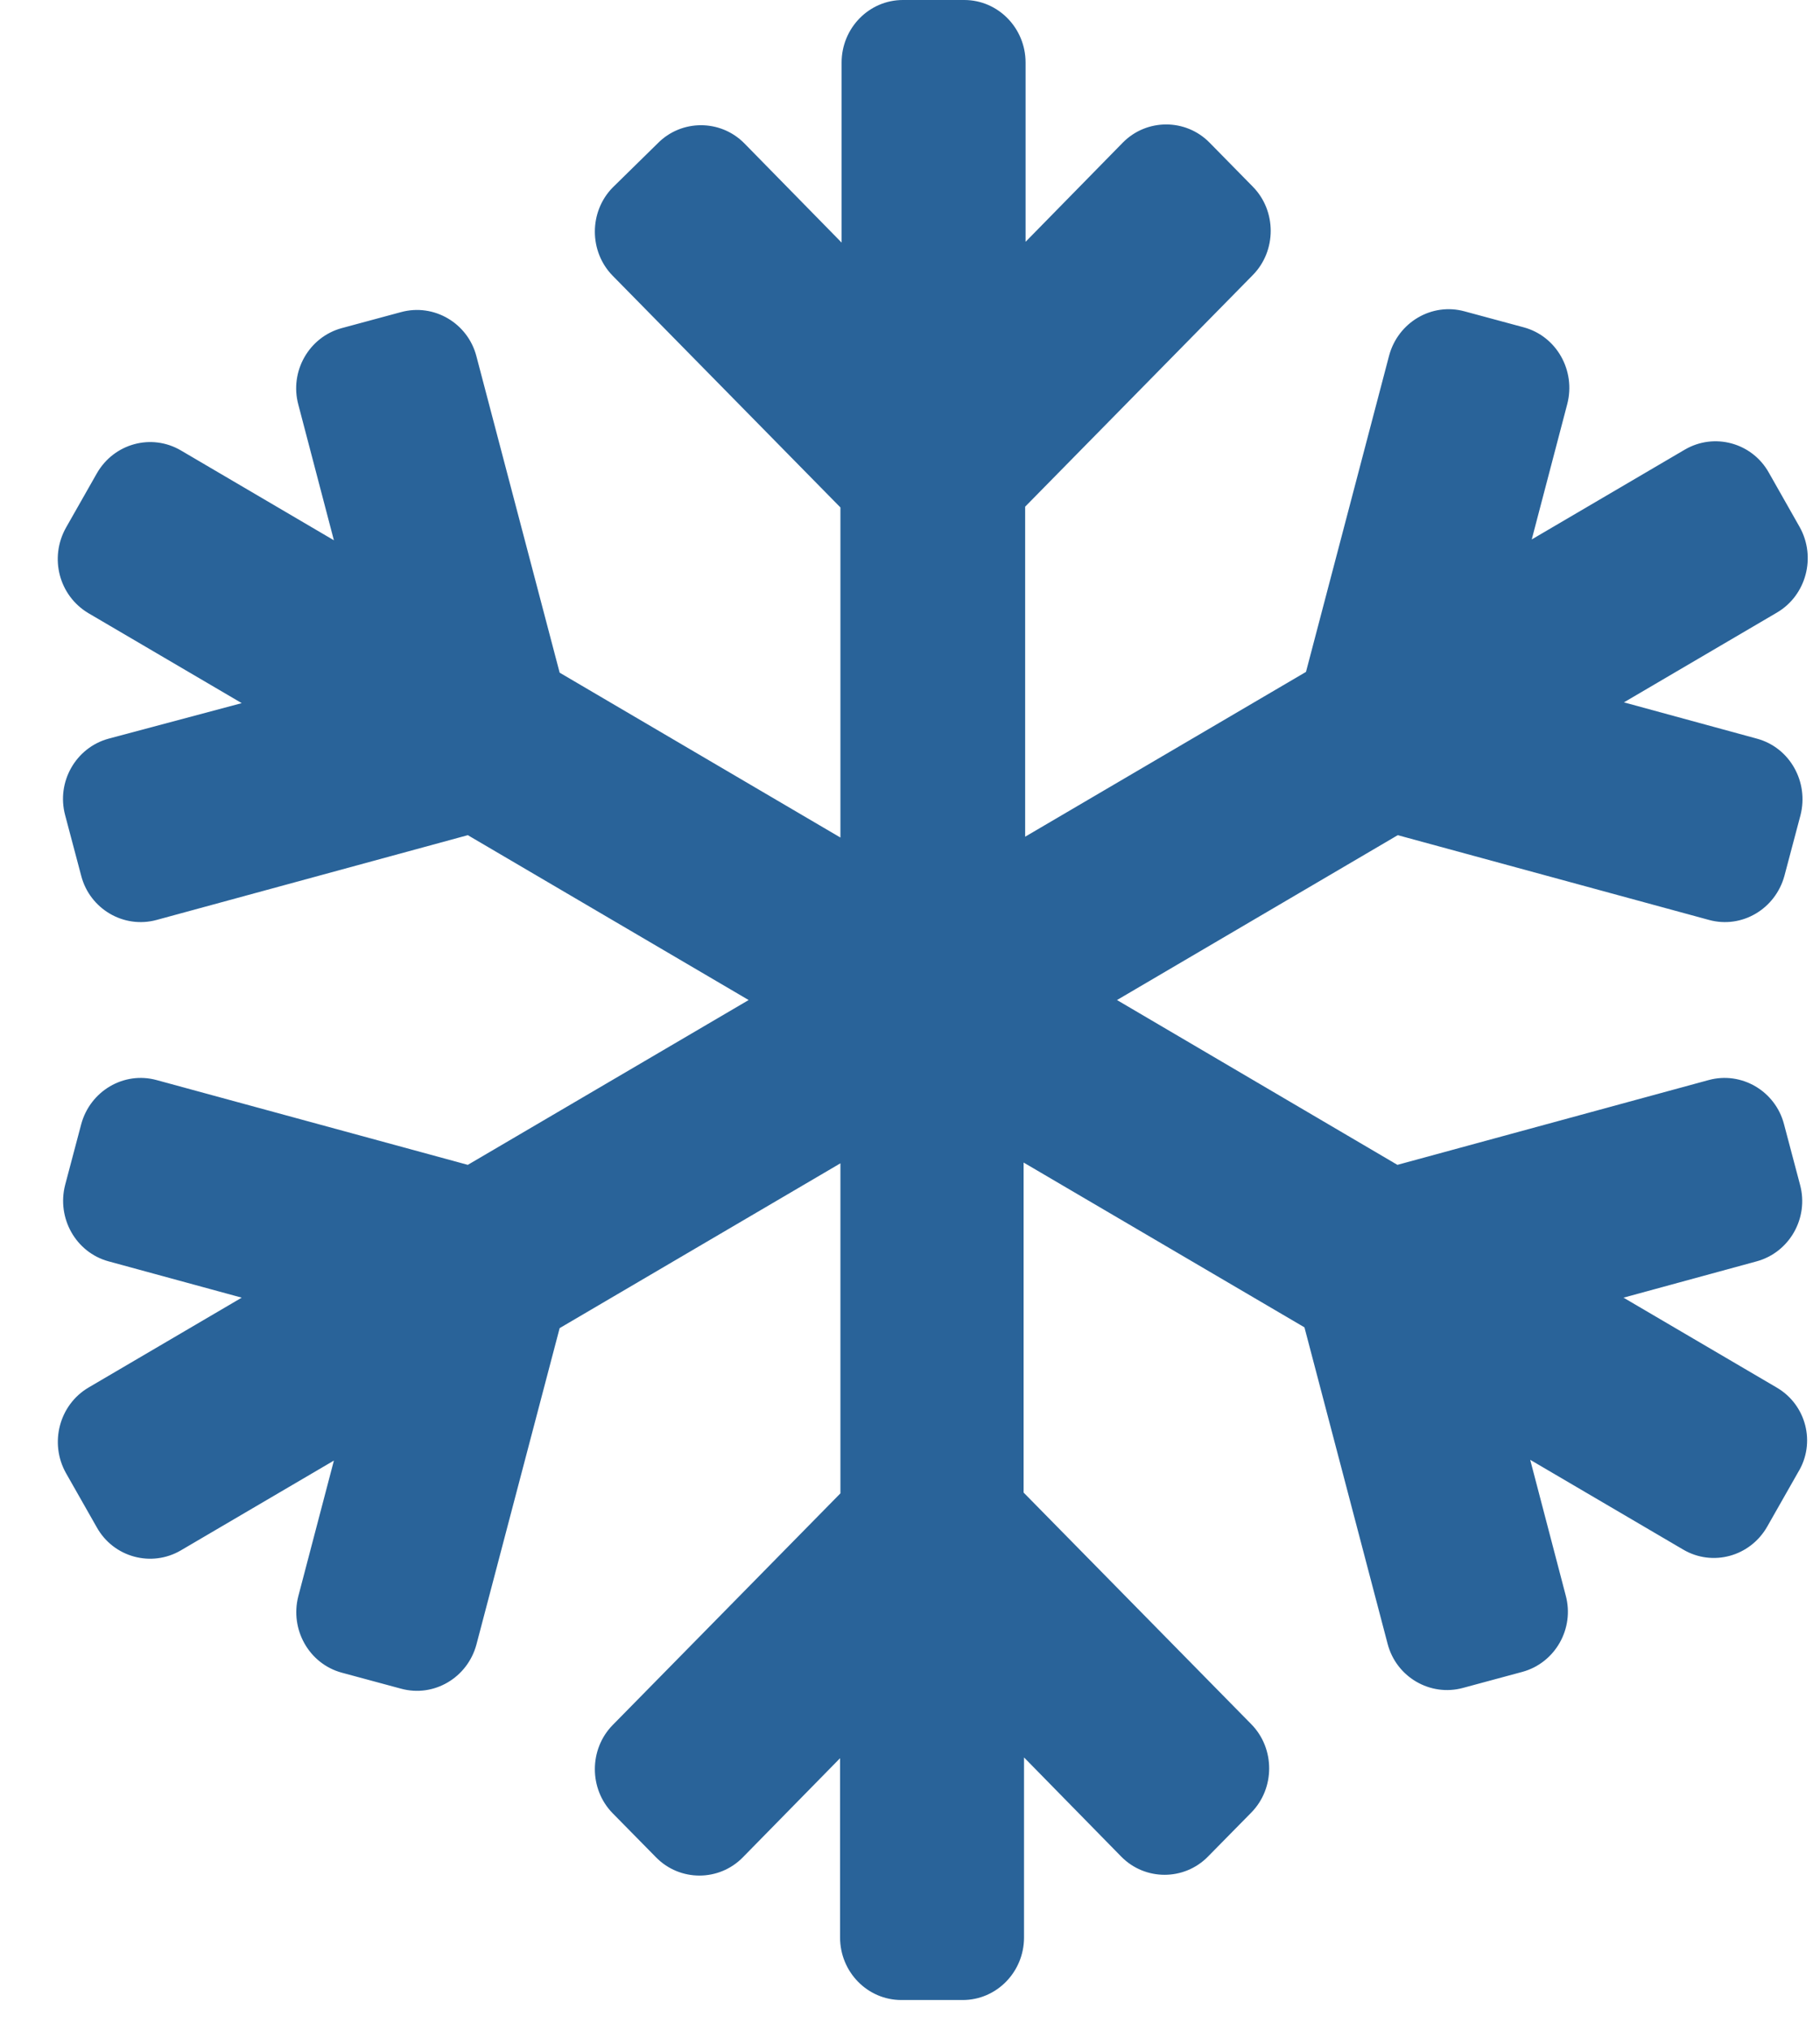 <svg width="26" height="29" viewBox="0 0 26 29" fill="none" xmlns="http://www.w3.org/2000/svg">
<path d="M25.38 19.818L23.193 18.535L25.096 18.016C25.564 17.888 25.843 17.397 25.715 16.923L25.486 16.058C25.363 15.584 24.878 15.299 24.409 15.427L19.963 16.638L15.957 14.284L19.968 11.929L24.415 13.14C24.884 13.268 25.363 12.983 25.492 12.509L25.721 11.645C25.843 11.17 25.57 10.679 25.101 10.551L23.199 10.032L25.386 8.749C25.804 8.503 25.949 7.956 25.709 7.527L25.269 6.751C25.029 6.322 24.488 6.177 24.069 6.422L21.882 7.705L22.39 5.769C22.512 5.295 22.239 4.804 21.77 4.676L20.922 4.447C20.454 4.319 19.974 4.603 19.845 5.077L18.657 9.597L14.645 11.951V7.237L17.898 3.928C18.238 3.582 18.238 3.013 17.898 2.667L17.279 2.037C16.939 1.691 16.381 1.691 16.04 2.037L14.651 3.454V0.893C14.651 0.402 14.26 0 13.775 0H12.899C12.414 0 12.023 0.402 12.023 0.893V3.465L10.634 2.048C10.293 1.702 9.735 1.702 9.395 2.048L8.753 2.678C8.413 3.024 8.413 3.593 8.753 3.939L12.006 7.248V11.963L7.995 9.608L6.806 5.089C6.683 4.614 6.198 4.33 5.729 4.458L4.881 4.687C4.413 4.815 4.134 5.306 4.262 5.78L4.77 7.717L2.583 6.433C2.164 6.188 1.628 6.333 1.383 6.762L0.942 7.538C0.702 7.968 0.842 8.509 1.266 8.76L3.453 10.043L1.55 10.551C1.082 10.679 0.803 11.17 0.931 11.645L1.16 12.509C1.283 12.983 1.768 13.268 2.237 13.14L6.683 11.929L10.695 14.284L6.683 16.638L2.237 15.427C1.768 15.299 1.288 15.584 1.16 16.058L0.931 16.923C0.808 17.397 1.082 17.888 1.55 18.016L3.453 18.535L1.266 19.818C0.847 20.064 0.702 20.611 0.942 21.04L1.383 21.816C1.623 22.245 2.164 22.39 2.583 22.145L4.77 20.862L4.262 22.798C4.139 23.272 4.413 23.763 4.881 23.891L5.729 24.12C6.198 24.248 6.678 23.964 6.806 23.49L7.995 18.97L12.006 16.616V21.33L8.753 24.639C8.413 24.985 8.413 25.554 8.753 25.9L9.373 26.53C9.713 26.876 10.271 26.876 10.611 26.53L12.001 25.113V27.674C12.001 28.165 12.391 28.567 12.877 28.567H13.753C14.238 28.567 14.629 28.165 14.629 27.674V25.102L16.018 26.519C16.358 26.865 16.916 26.865 17.256 26.519L17.876 25.889C18.216 25.543 18.216 24.974 17.876 24.628L14.623 21.319V16.605L18.635 18.959L19.823 23.479C19.946 23.953 20.431 24.237 20.9 24.109L21.748 23.88C22.217 23.752 22.496 23.261 22.367 22.787L21.86 20.851L24.047 22.134C24.465 22.379 25.001 22.234 25.246 21.805L25.687 21.029C25.944 20.611 25.804 20.064 25.38 19.818Z" fill="#296399"/>
</svg>
